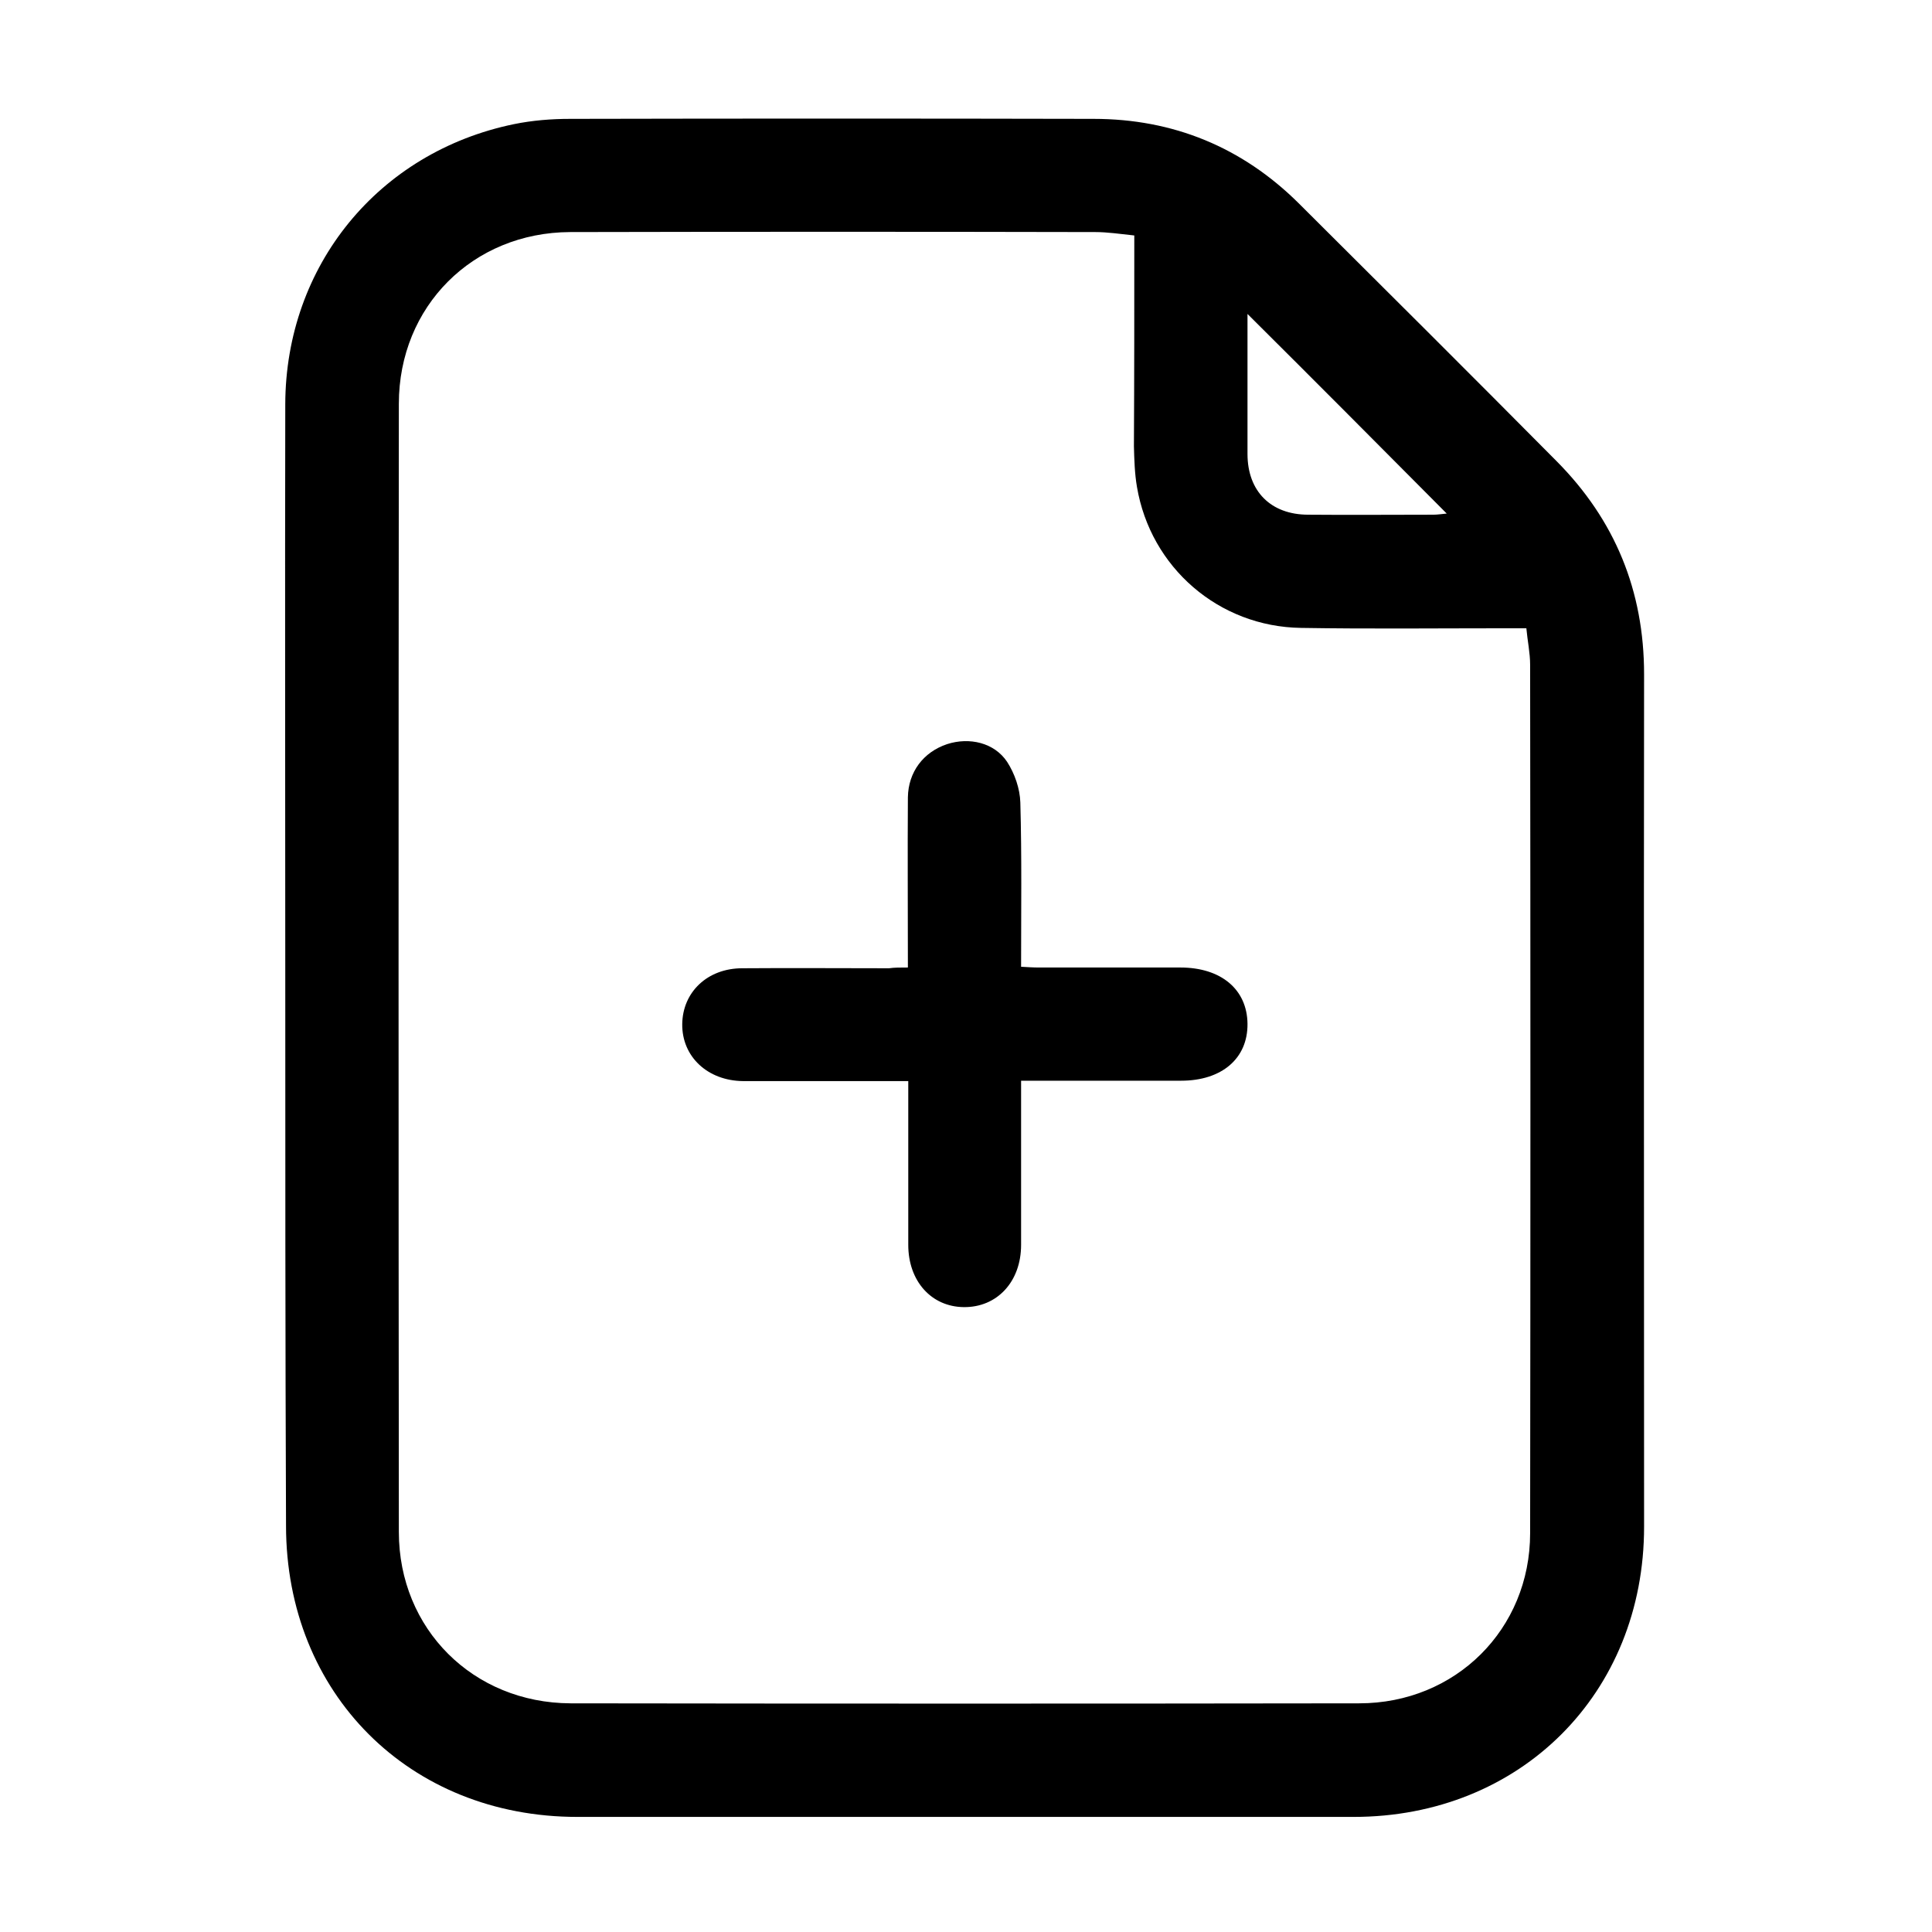 <?xml version="1.0" encoding="utf-8"?>
<!-- Generator: Adobe Illustrator 24.3.0, SVG Export Plug-In . SVG Version: 6.00 Build 0)  -->
<svg version="1.1" id="Layer_1" xmlns="http://www.w3.org/2000/svg" xmlns:xlink="http://www.w3.org/1999/xlink" x="0px" y="0px"
	 viewBox="0 0 512 512" style="enable-background:new 0 0 512 512;" xml:space="preserve">
<g>
	<path d="M75.6,256.1c0-49.7-0.1-99.3,0-149c0.1-36.7,24.7-66.8,60.6-74.2c4.9-1,9.9-1.4,14.9-1.4c46.2-0.1,92.5-0.1,138.7,0
		c21.1,0,39.4,7.5,54.4,22.4c22.8,22.7,45.6,45.4,68.3,68.3c15.5,15.6,23.2,34.4,23.2,56.5c-0.1,75.3,0,150.6,0,225.9
		c0,44.2-32.8,76.9-77,76.9c-68.6,0-137.1,0-205.7,0c-44.5,0-77.2-32.7-77.2-77.2C75.6,354.8,75.6,305.4,75.6,256.1z M300.6,62.4
		c-3.8-0.4-7.1-0.9-10.3-0.9c-46.4-0.1-92.8-0.1-139.2,0c-25.8,0.1-45.4,19.7-45.4,45.5c-0.1,99.7-0.1,199.3,0,299
		c0,25.7,19.7,45.3,45.5,45.4c69.7,0.1,139.4,0.1,209,0c25.5,0,45.3-19.6,45.3-45.1c0.1-76.7,0.1-153.4,0-230.1c0-3.2-0.7-6.4-1-9.7
		c-2.3,0-4,0-5.8,0c-18,0-35.9,0.2-53.9-0.1c-21.8-0.3-39.9-16-43.5-37.4c-0.6-3.5-0.7-7.1-0.8-10.7
		C300.6,99.8,300.6,81.4,300.6,62.4z M330.6,83.2c0,12.8,0,24.9,0,37.1c0,9.9,6.2,16.1,16.1,16.1c11.1,0.1,22.2,0,33.2,0
		c1.1,0,2.3-0.2,3.5-0.3C365.9,118.5,348.6,101.1,330.6,83.2z"/>
	<path d="M240.6,256.4c0-15.5-0.1-30.3,0-45.1c0.1-6.7,4.1-12,10.4-14.1c5.9-1.9,12.5-0.4,15.9,4.7c2,3.1,3.4,7.1,3.5,10.8
		c0.4,14.3,0.2,28.7,0.2,43.5c1.7,0.1,3.2,0.2,4.7,0.2c12.5,0,25,0,37.5,0c10.8,0,17.7,5.8,17.8,14.9c0.1,9.2-6.8,15.1-17.6,15.1
		c-13.9,0-27.8,0-42.4,0c0,1.8,0,3.4,0,5.1c0,12.8,0,25.6,0,38.4c0,9.8-6.4,16.6-15.2,16.5c-8.6-0.1-14.7-6.9-14.7-16.5
		c0-12.8,0-25.6,0-38.4c0-1.5,0-3,0-5c-8.2,0-15.9,0-23.7,0c-6.7,0-13.4,0-20.1,0c-9.4-0.1-16.2-6.5-16.1-15.1
		c0.1-8.5,6.7-14.8,15.9-14.8c13-0.1,25.9,0,38.9,0C237,256.4,238.5,256.4,240.6,256.4z"/>
</g>
</svg>
